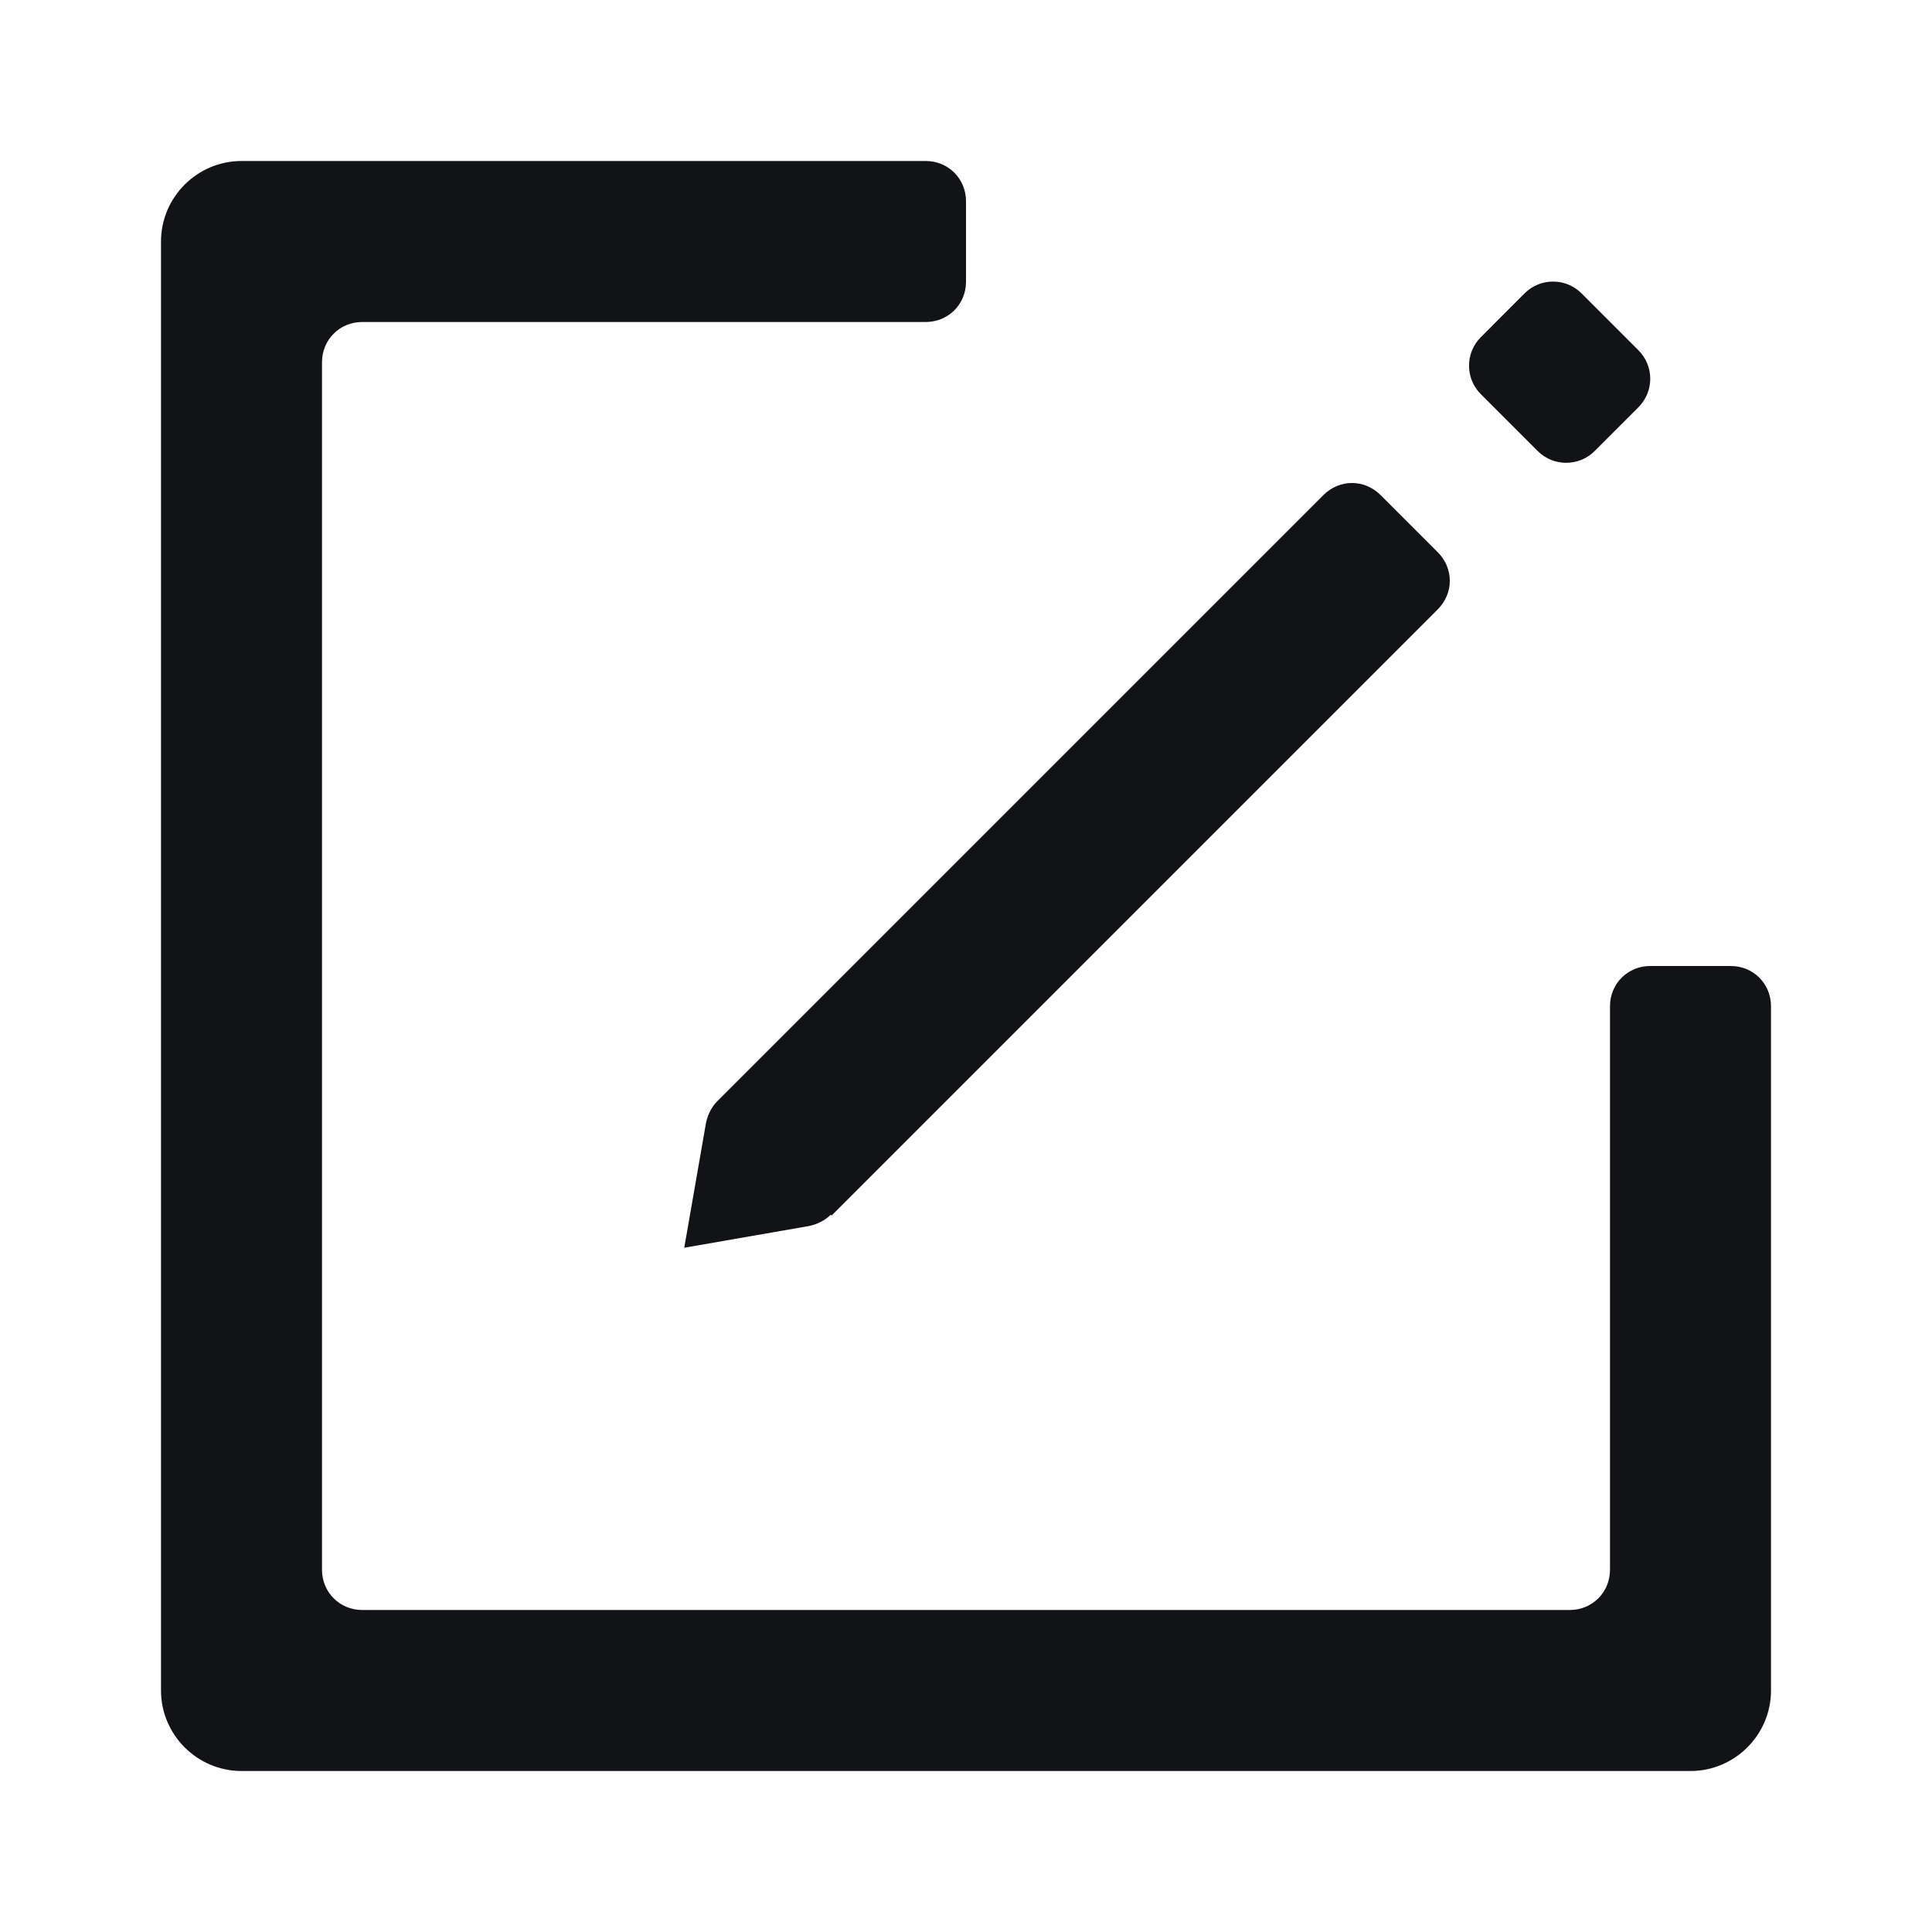 <svg width="24" height="24" viewBox="0 0 24 24" fill="none" xmlns="http://www.w3.org/2000/svg">
<g id="Edit ">
<g id="Vector">
<path d="M21 22H3C2.45 22 2 21.55 2 21V3C2 2.45 2.45 2 3 2H11.5C11.78 2 12 2.22 12 2.5V3.5C12 3.78 11.78 4 11.5 4H4.5C4.22 4 4 4.22 4 4.5V19.5C4 19.78 4.22 20 4.5 20H19.5C19.78 20 20 19.78 20 19.5V12.5C20 12.22 20.22 12 20.5 12H21.5C21.78 12 22 12.22 22 12.5V21C22 21.55 21.55 22 21 22Z" fill="#111317"/>
<path d="M10.32 15.09C10.25 15.16 10.15 15.21 10.05 15.23L8.5 15.5L8.77 13.95C8.79 13.85 8.84 13.75 8.91 13.68L16.44 6.15C16.64 5.95 16.95 5.95 17.15 6.15L17.86 6.86C18.06 7.06 18.06 7.37 17.86 7.57L10.33 15.1L10.32 15.09Z" fill="#111317"/>
<path d="M18.939 3.644L18.395 4.189C18.2 4.384 18.2 4.701 18.395 4.896L19.102 5.603C19.297 5.798 19.614 5.798 19.809 5.603L20.353 5.059C20.549 4.863 20.549 4.547 20.353 4.351L19.646 3.644C19.451 3.449 19.134 3.449 18.939 3.644Z" fill="#111317"/>
</g>
</g>
</svg>
